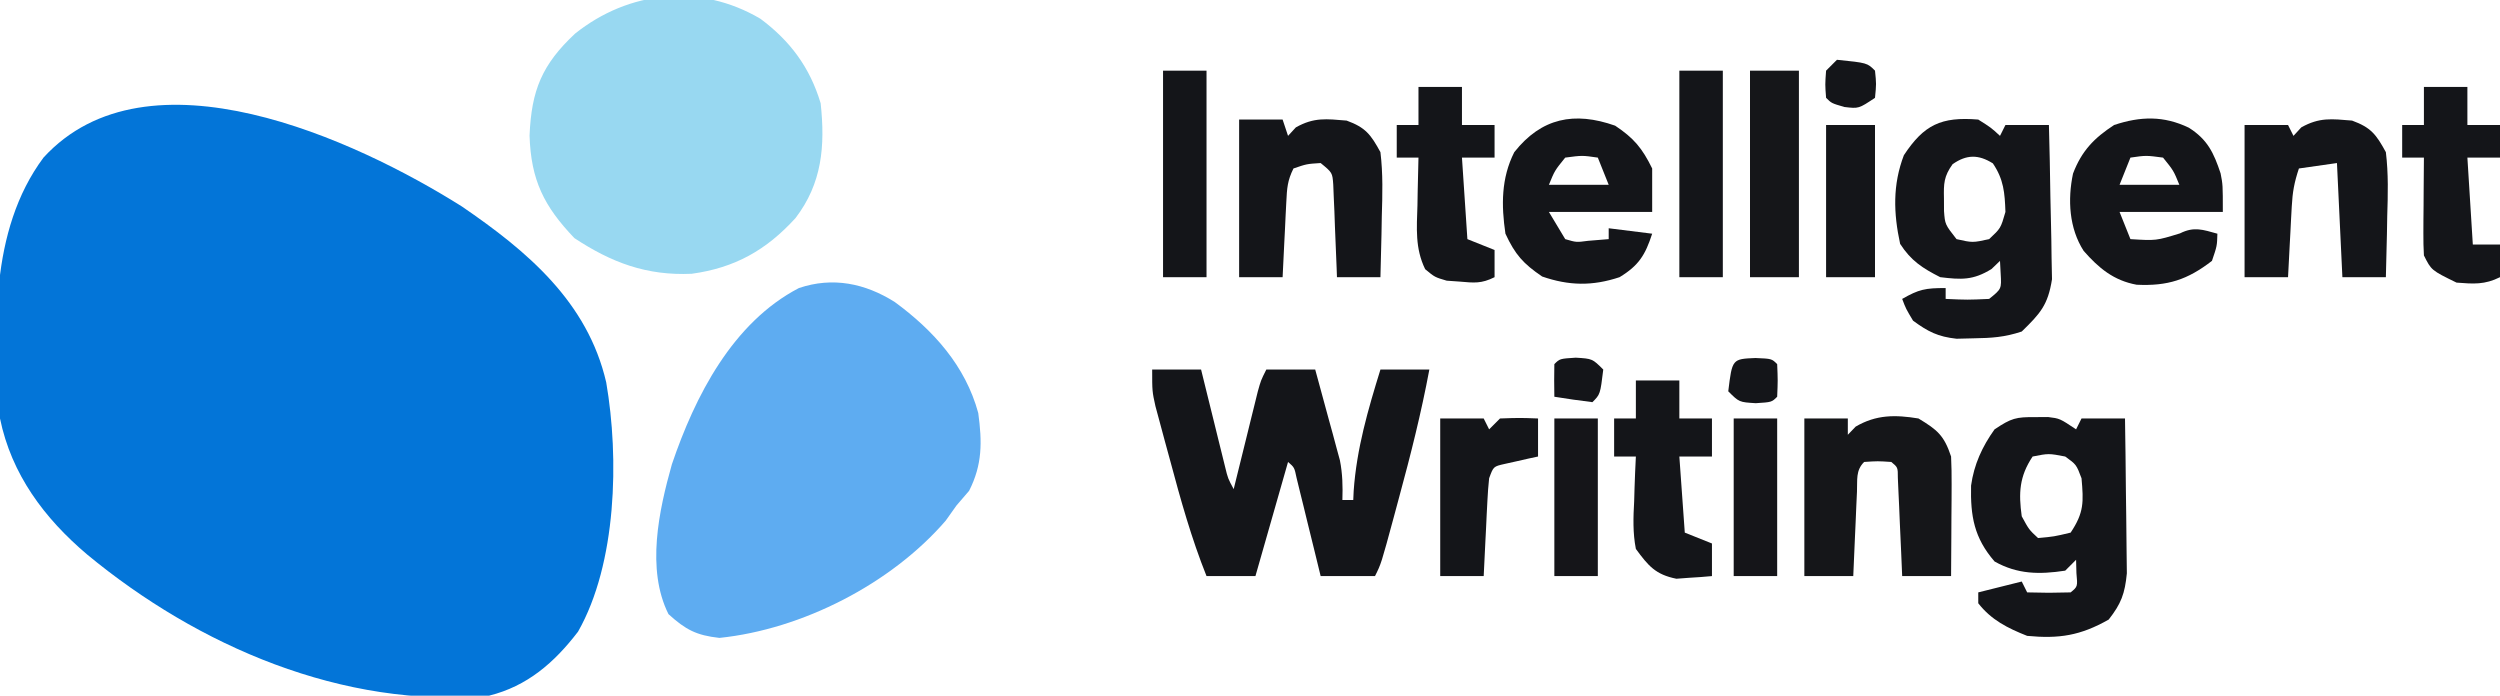<?xml version="1.0" encoding="UTF-8"?>
<svg version="1.1" xmlns="http://www.w3.org/2000/svg" width="460" height="128">
<path d="M0 0 C12.005 8.21 23.122 17.543 26.546 32.365 C28.948 46.313 28.487 65.694 21.359 78.223 C17.001 83.921 12.023 88.251 5 90 C-21.856 92.434 -48.602 80.884 -69 64 C-76.851 57.345 -82.889 49.285 -85 39 C-86.096 22.982 -87.017 4.488 -77 -9 C-57.847 -29.932 -19.614 -12.365 0 0 Z " fill="#0375D8" transform="translate(85,38)"/>
<path d="M0 0 C7.143 5.236 13.013 11.744 15.375 20.438 C16.093 25.752 16.147 29.922 13.688 34.75 C12.543 36.08 12.543 36.08 11.375 37.438 C10.715 38.366 10.055 39.294 9.375 40.25 C-0.669 51.877 -17.048 60.24 -32.25 61.812 C-36.497 61.341 -38.463 60.305 -41.625 57.438 C-45.748 49.191 -43.391 38.378 -41 29.875 C-36.745 17.338 -29.832 3.791 -17.625 -2.562 C-11.408 -4.659 -5.467 -3.439 0 0 Z " fill="#5EACF1" transform="translate(164.625,55.562)"/>
<path d="M0 0 C5.487 4.08 9.108 8.958 11.086 15.551 C11.936 23.429 11.349 30.286 6.457 36.68 C1.071 42.587 -4.702 45.835 -12.645 46.926 C-20.917 47.299 -27.387 44.88 -34.227 40.363 C-39.818 34.512 -42.222 29.694 -42.477 21.488 C-42.126 13.131 -40.178 8.426 -34.102 2.738 C-24.242 -5.142 -11.188 -6.597 0 0 Z " fill="#98D8F1" transform="translate(139.914,3.449)"/>
<path d="M0 0 C2.97 0 5.94 0 9 0 C9.349 1.421 9.699 2.841 10.059 4.305 C10.518 6.161 10.978 8.018 11.438 9.875 C11.668 10.812 11.898 11.749 12.135 12.715 C12.357 13.611 12.579 14.507 12.809 15.43 C13.013 16.257 13.217 17.085 13.427 17.937 C13.94 20.04 13.94 20.04 15 22 C15.146 21.405 15.292 20.809 15.443 20.196 C16.105 17.505 16.771 14.815 17.438 12.125 C17.668 11.188 17.898 10.251 18.135 9.285 C18.357 8.389 18.579 7.493 18.809 6.57 C19.115 5.329 19.115 5.329 19.427 4.063 C20 2 20 2 21 0 C23.97 0 26.94 0 30 0 C30.841 3.061 31.673 6.123 32.5 9.188 C32.738 10.052 32.977 10.916 33.223 11.807 C33.448 12.648 33.674 13.489 33.906 14.355 C34.116 15.125 34.325 15.895 34.541 16.688 C35.035 19.178 35.078 21.468 35 24 C35.66 24 36.32 24 37 24 C37.039 23.161 37.039 23.161 37.078 22.305 C37.627 14.542 39.704 7.411 42 0 C44.97 0 47.94 0 51 0 C49.514 7.947 47.562 15.702 45.438 23.5 C45.121 24.678 44.805 25.856 44.479 27.07 C42.134 35.732 42.134 35.732 41 38 C37.7 38 34.4 38 31 38 C30.651 36.568 30.301 35.136 29.941 33.66 C29.482 31.794 29.022 29.928 28.562 28.062 C28.332 27.117 28.102 26.171 27.865 25.197 C27.643 24.298 27.421 23.399 27.191 22.473 C26.987 21.64 26.783 20.807 26.573 19.949 C26.173 18.013 26.173 18.013 25 17 C23.02 23.93 21.04 30.86 19 38 C16.03 38 13.06 38 10 38 C7.22 31.054 5.243 23.973 3.312 16.75 C2.992 15.58 2.672 14.409 2.342 13.203 C2.04 12.079 1.737 10.955 1.426 9.797 C1.152 8.779 0.877 7.762 0.595 6.714 C0 4 0 4 0 0 Z " fill="#141519" transform="translate(212,68)"/>
<path d="M0 0 C0.773 -0.005 1.547 -0.01 2.344 -0.016 C4.5 0.25 4.5 0.25 7.5 2.25 C7.83 1.59 8.16 0.93 8.5 0.25 C11.14 0.25 13.78 0.25 16.5 0.25 C16.574 4.716 16.629 9.181 16.665 13.647 C16.68 15.165 16.7 16.683 16.726 18.201 C16.763 20.388 16.78 22.574 16.793 24.762 C16.809 26.076 16.824 27.391 16.841 28.745 C16.477 32.484 15.8 34.315 13.5 37.25 C8.278 40.219 4.344 40.807 -1.5 40.25 C-5.099 38.824 -8.086 37.335 -10.5 34.25 C-10.5 33.59 -10.5 32.93 -10.5 32.25 C-7.86 31.59 -5.22 30.93 -2.5 30.25 C-2.17 30.91 -1.84 31.57 -1.5 32.25 C2.503 32.342 2.503 32.342 6.5 32.25 C7.796 31.184 7.796 31.184 7.562 28.688 C7.542 27.883 7.521 27.079 7.5 26.25 C6.84 26.91 6.18 27.57 5.5 28.25 C0.751 28.973 -3.286 28.933 -7.5 26.562 C-11.27 22.203 -11.947 18.24 -11.824 12.602 C-11.291 8.733 -9.769 5.415 -7.5 2.25 C-4.378 0.169 -3.567 -0.024 0 0 Z M-0.5 7.25 C-2.954 10.931 -3.094 13.973 -2.5 18.25 C-1.162 20.71 -1.162 20.71 0.5 22.25 C3.434 21.983 3.434 21.983 6.5 21.25 C8.973 17.54 8.885 15.639 8.5 11.25 C7.548 8.73 7.548 8.73 5.5 7.25 C2.457 6.667 2.457 6.667 -0.5 7.25 Z " fill="#141519" transform="translate(374.5,76.75)"/>
<path d="M0 0 C2.375 1.5 2.375 1.5 4 3 C4.33 2.34 4.66 1.68 5 1 C7.64 1 10.28 1 13 1 C13.124 5.447 13.215 9.894 13.275 14.342 C13.3 15.854 13.334 17.365 13.377 18.875 C13.438 21.055 13.466 23.234 13.488 25.414 C13.514 26.723 13.541 28.032 13.568 29.381 C12.822 34.135 11.416 35.672 8 39 C4.84 40.053 2.445 40.2 -0.875 40.25 C-2.418 40.289 -2.418 40.289 -3.992 40.328 C-7.418 39.954 -9.244 39.031 -12 37 C-13.312 34.812 -13.312 34.812 -14 33 C-10.912 31.235 -9.767 31 -6 31 C-6 31.66 -6 32.32 -6 33 C-1.99 33.179 -1.99 33.179 2 33 C4.287 31.161 4.287 31.161 4.125 28.375 C4.084 27.591 4.043 26.808 4 26 C3.484 26.495 2.969 26.99 2.438 27.5 C-0.952 29.586 -3.075 29.474 -7 29 C-10.29 27.324 -12.363 25.985 -14.375 22.875 C-15.604 17.223 -15.763 11.999 -13.688 6.562 C-9.998 0.96 -6.832 -0.558 0 0 Z M-4.73 8.219 C-6.331 10.464 -6.372 11.764 -6.312 14.5 C-6.309 15.273 -6.305 16.047 -6.301 16.844 C-6.118 19.293 -6.118 19.293 -4 22 C-1.043 22.667 -1.043 22.667 2 22 C4.134 20.002 4.134 20.002 5 17 C4.878 13.468 4.688 11.016 2.688 8.062 C0.03 6.389 -2.171 6.416 -4.73 8.219 Z " fill="#141519" transform="translate(364,22)"/>
<path d="M0 0 C2.64 0 5.28 0 8 0 C8 0.99 8 1.98 8 3 C8.474 2.505 8.949 2.01 9.438 1.5 C13.225 -0.717 16.712 -0.703 21 0 C24.499 2.114 25.706 3.117 27 7 C27.082 8.7 27.107 10.403 27.098 12.105 C27.094 13.088 27.091 14.071 27.088 15.084 C27.08 16.108 27.071 17.132 27.062 18.188 C27.058 19.223 27.053 20.259 27.049 21.326 C27.037 23.884 27.021 26.442 27 29 C24.03 29 21.06 29 18 29 C17.939 27.568 17.879 26.136 17.816 24.66 C17.732 22.794 17.647 20.928 17.562 19.062 C17.523 18.117 17.484 17.171 17.443 16.197 C17.401 15.298 17.36 14.399 17.316 13.473 C17.28 12.64 17.243 11.807 17.205 10.949 C17.206 8.997 17.206 8.997 16 8 C13.5 7.833 13.5 7.833 11 8 C9.416 9.584 9.78 11.277 9.684 13.473 C9.642 14.372 9.6 15.271 9.557 16.197 C9.498 17.616 9.498 17.616 9.438 19.062 C9.394 20.012 9.351 20.961 9.307 21.939 C9.2 24.293 9.1 26.646 9 29 C6.03 29 3.06 29 0 29 C0 19.43 0 9.86 0 0 Z " fill="#151619" transform="translate(332,77)"/>
<path d="M0 0 C3.432 2.167 4.585 4.624 5.84 8.402 C6.25 10.5 6.25 10.5 6.25 15.5 C-0.02 15.5 -6.29 15.5 -12.75 15.5 C-12.09 17.15 -11.43 18.8 -10.75 20.5 C-6.035 20.794 -6.035 20.794 -1.625 19.438 C0.947 18.151 2.549 18.75 5.25 19.5 C5.188 21.75 5.188 21.75 4.25 24.5 C-0.271 27.985 -3.902 29.163 -9.605 28.891 C-13.83 28.121 -16.596 25.819 -19.359 22.66 C-22.036 18.502 -22.327 13.226 -21.312 8.434 C-19.731 4.274 -17.429 1.891 -13.75 -0.5 C-8.914 -2.112 -4.632 -2.228 0 0 Z M-10.75 5.5 C-11.41 7.15 -12.07 8.8 -12.75 10.5 C-9.12 10.5 -5.49 10.5 -1.75 10.5 C-2.815 7.891 -2.815 7.891 -4.75 5.5 C-7.876 5.083 -7.876 5.083 -10.75 5.5 Z " fill="#141519" transform="translate(402.75,23.5)"/>
<path d="M0 0 C3.452 2.301 4.983 4.145 6.812 7.875 C6.812 10.515 6.812 13.155 6.812 15.875 C0.542 15.875 -5.728 15.875 -12.188 15.875 C-11.197 17.525 -10.207 19.175 -9.188 20.875 C-7.145 21.475 -7.145 21.475 -5 21.188 C-3.742 21.084 -2.484 20.981 -1.188 20.875 C-1.188 20.215 -1.188 19.555 -1.188 18.875 C1.452 19.205 4.093 19.535 6.812 19.875 C5.543 23.788 4.35 25.731 0.812 27.875 C-4.198 29.545 -8.518 29.453 -13.438 27.75 C-16.924 25.373 -18.398 23.729 -20.188 19.875 C-20.959 14.655 -20.98 9.659 -18.562 4.875 C-13.564 -1.439 -7.52 -2.654 0 0 Z M-9.188 5.875 C-11.123 8.266 -11.123 8.266 -12.188 10.875 C-8.557 10.875 -4.928 10.875 -1.188 10.875 C-1.847 9.225 -2.507 7.575 -3.188 5.875 C-6.061 5.458 -6.061 5.458 -9.188 5.875 Z " fill="#141519" transform="translate(297.188,23.125)"/>
<path d="M0 0 C2.64 0 5.28 0 8 0 C8.33 0.99 8.66 1.98 9 3 C9.712 2.227 9.712 2.227 10.438 1.438 C13.795 -0.446 16.031 -0.121 19.781 0.188 C23.258 1.461 24.212 2.725 26 6 C26.481 9.951 26.376 13.84 26.25 17.812 C26.232 18.887 26.214 19.961 26.195 21.068 C26.148 23.713 26.083 26.356 26 29 C23.36 29 20.72 29 18 29 C17.98 28.435 17.96 27.87 17.94 27.288 C17.845 24.733 17.735 22.179 17.625 19.625 C17.594 18.736 17.563 17.846 17.531 16.93 C17.493 16.079 17.454 15.228 17.414 14.352 C17.367 13.173 17.367 13.173 17.319 11.971 C17.16 9.77 17.16 9.77 15 8 C12.425 8.165 12.425 8.165 10 9 C8.882 11.236 8.806 12.649 8.684 15.133 C8.642 15.938 8.6 16.744 8.557 17.574 C8.498 18.837 8.498 18.837 8.438 20.125 C8.394 20.974 8.351 21.824 8.307 22.699 C8.2 24.799 8.1 26.9 8 29 C5.36 29 2.72 29 0 29 C0 19.43 0 9.86 0 0 Z " fill="#141519" transform="translate(228,22)"/>
<path d="M0 0 C3.476 1.273 4.43 2.538 6.219 5.812 C6.7 9.763 6.595 13.653 6.469 17.625 C6.451 18.699 6.433 19.774 6.414 20.881 C6.367 23.526 6.301 26.169 6.219 28.812 C3.579 28.812 0.939 28.812 -1.781 28.812 C-2.111 21.883 -2.441 14.953 -2.781 7.812 C-5.091 8.143 -7.401 8.473 -9.781 8.812 C-10.645 11.405 -10.957 13.153 -11.098 15.824 C-11.14 16.582 -11.181 17.339 -11.225 18.119 C-11.264 18.905 -11.303 19.691 -11.344 20.5 C-11.387 21.297 -11.43 22.095 -11.475 22.916 C-11.581 24.881 -11.681 26.847 -11.781 28.812 C-14.421 28.812 -17.061 28.812 -19.781 28.812 C-19.781 19.573 -19.781 10.332 -19.781 0.812 C-17.141 0.812 -14.501 0.812 -11.781 0.812 C-11.451 1.472 -11.121 2.132 -10.781 2.812 C-10.07 2.039 -10.07 2.039 -9.344 1.25 C-5.987 -0.633 -3.75 -0.308 0 0 Z " fill="#141519" transform="translate(432.781,22.188)"/>
<path d="M0 0 C2.64 0 5.28 0 8 0 C8 2.31 8 4.62 8 7 C9.98 7 11.96 7 14 7 C14 9.31 14 11.62 14 14 C12.02 14 10.04 14 8 14 C8.33 18.62 8.66 23.24 9 28 C11.475 28.99 11.475 28.99 14 30 C14 31.98 14 33.96 14 36 C12.607 36.137 11.21 36.233 9.812 36.312 C9.035 36.371 8.258 36.429 7.457 36.488 C3.627 35.727 2.282 34.118 0 31 C-0.583 28.03 -0.477 25.199 -0.312 22.188 C-0.29 21.399 -0.267 20.611 -0.244 19.799 C-0.186 17.865 -0.096 15.932 0 14 C-1.32 14 -2.64 14 -4 14 C-4 11.69 -4 9.38 -4 7 C-2.68 7 -1.36 7 0 7 C0 4.69 0 2.38 0 0 Z " fill="#141519" transform="translate(301,70)"/>
<path d="M0 0 C2.64 0 5.28 0 8 0 C8 2.31 8 4.62 8 7 C9.98 7 11.96 7 14 7 C14 8.98 14 10.96 14 13 C12.02 13 10.04 13 8 13 C8.33 18.28 8.66 23.56 9 29 C10.65 29 12.3 29 14 29 C14 30.98 14 32.96 14 35 C11.18 36.41 9.13 36.245 6 36 C1.368 33.735 1.368 33.735 0 31 C-0.083 29.625 -0.107 28.245 -0.098 26.867 C-0.093 25.659 -0.093 25.659 -0.088 24.426 C-0.08 23.584 -0.071 22.742 -0.062 21.875 C-0.058 21.026 -0.053 20.176 -0.049 19.301 C-0.037 17.2 -0.019 15.1 0 13 C-1.32 13 -2.64 13 -4 13 C-4 11.02 -4 9.04 -4 7 C-2.68 7 -1.36 7 0 7 C0 4.69 0 2.38 0 0 Z " fill="#141519" transform="translate(446,16)"/>
<path d="M0 0 C2.64 0 5.28 0 8 0 C8 2.31 8 4.62 8 7 C9.98 7 11.96 7 14 7 C14 8.98 14 10.96 14 13 C12.02 13 10.04 13 8 13 C8.33 17.95 8.66 22.9 9 28 C11.475 28.99 11.475 28.99 14 30 C14 31.65 14 33.3 14 35 C11.565 36.217 10.256 36.047 7.562 35.812 C6.78 35.757 5.998 35.702 5.191 35.645 C3 35 3 35 1.227 33.527 C-0.65 29.661 -0.316 25.983 -0.188 21.75 C-0.174 20.91 -0.16 20.069 -0.146 19.203 C-0.111 17.135 -0.057 15.067 0 13 C-1.32 13 -2.64 13 -4 13 C-4 11.02 -4 9.04 -4 7 C-2.68 7 -1.36 7 0 7 C0 4.69 0 2.38 0 0 Z " fill="#141519" transform="translate(261,16)"/>
<path d="M0 0 C2.97 0 5.94 0 9 0 C9 12.54 9 25.08 9 38 C6.03 38 3.06 38 0 38 C0 25.46 0 12.92 0 0 Z " fill="#151619" transform="translate(322,13)"/>
<path d="M0 0 C2.64 0 5.28 0 8 0 C8.33 0.66 8.66 1.32 9 2 C9.66 1.34 10.32 0.68 11 0 C14.625 -0.125 14.625 -0.125 18 0 C18 2.31 18 4.62 18 7 C17.434 7.121 16.868 7.242 16.285 7.367 C15.552 7.535 14.818 7.702 14.062 7.875 C12.966 8.119 12.966 8.119 11.848 8.367 C9.793 8.83 9.793 8.83 9 11 C8.85 12.373 8.752 13.753 8.684 15.133 C8.642 15.938 8.6 16.744 8.557 17.574 C8.498 18.837 8.498 18.837 8.438 20.125 C8.394 20.974 8.351 21.824 8.307 22.699 C8.2 24.799 8.1 26.9 8 29 C5.36 29 2.72 29 0 29 C0 19.43 0 9.86 0 0 Z " fill="#141519" transform="translate(265,77)"/>
<path d="M0 0 C2.64 0 5.28 0 8 0 C8 12.54 8 25.08 8 38 C5.36 38 2.72 38 0 38 C0 25.46 0 12.92 0 0 Z " fill="#141519" transform="translate(309,13)"/>
<path d="M0 0 C2.64 0 5.28 0 8 0 C8 12.54 8 25.08 8 38 C5.36 38 2.72 38 0 38 C0 25.46 0 12.92 0 0 Z " fill="#141519" transform="translate(214,13)"/>
<path d="M0 0 C2.97 0 5.94 0 9 0 C9 9.24 9 18.48 9 28 C6.03 28 3.06 28 0 28 C0 18.76 0 9.52 0 0 Z " fill="#141519" transform="translate(336,23)"/>
<path d="M0 0 C2.64 0 5.28 0 8 0 C8 9.57 8 19.14 8 29 C5.36 29 2.72 29 0 29 C0 19.43 0 9.86 0 0 Z " fill="#151519" transform="translate(319,77)"/>
<path d="M0 0 C2.64 0 5.28 0 8 0 C8 9.57 8 19.14 8 29 C5.36 29 2.72 29 0 29 C0 19.43 0 9.86 0 0 Z " fill="#151519" transform="translate(286,77)"/>
<path d="M0 0 C5.568 0.568 5.568 0.568 7 2 C7.25 4.438 7.25 4.438 7 7 C4 9 4 9 1.375 8.688 C-1 8 -1 8 -2 7 C-2.188 4.562 -2.188 4.562 -2 2 C-1.34 1.34 -0.68 0.68 0 0 Z " fill="#141519" transform="translate(338,11)"/>
<path d="M0 0 C3 0.125 3 0.125 4 1.125 C4.125 4.125 4.125 4.125 4 7.125 C3 8.125 3 8.125 0.062 8.312 C-3 8.125 -3 8.125 -5 6.125 C-4.275 0.178 -4.275 0.178 0 0 Z " fill="#141519" transform="translate(323,65.875)"/>
<path d="M0 0 C3.062 0.188 3.062 0.188 5.062 2.188 C4.507 6.743 4.507 6.743 3.062 8.188 C0.723 7.9 -1.611 7.568 -3.938 7.188 C-3.98 5.188 -3.978 3.187 -3.938 1.188 C-2.938 0.188 -2.938 0.188 0 0 Z " fill="#141519" transform="translate(289.938,65.812)"/>
</svg>
